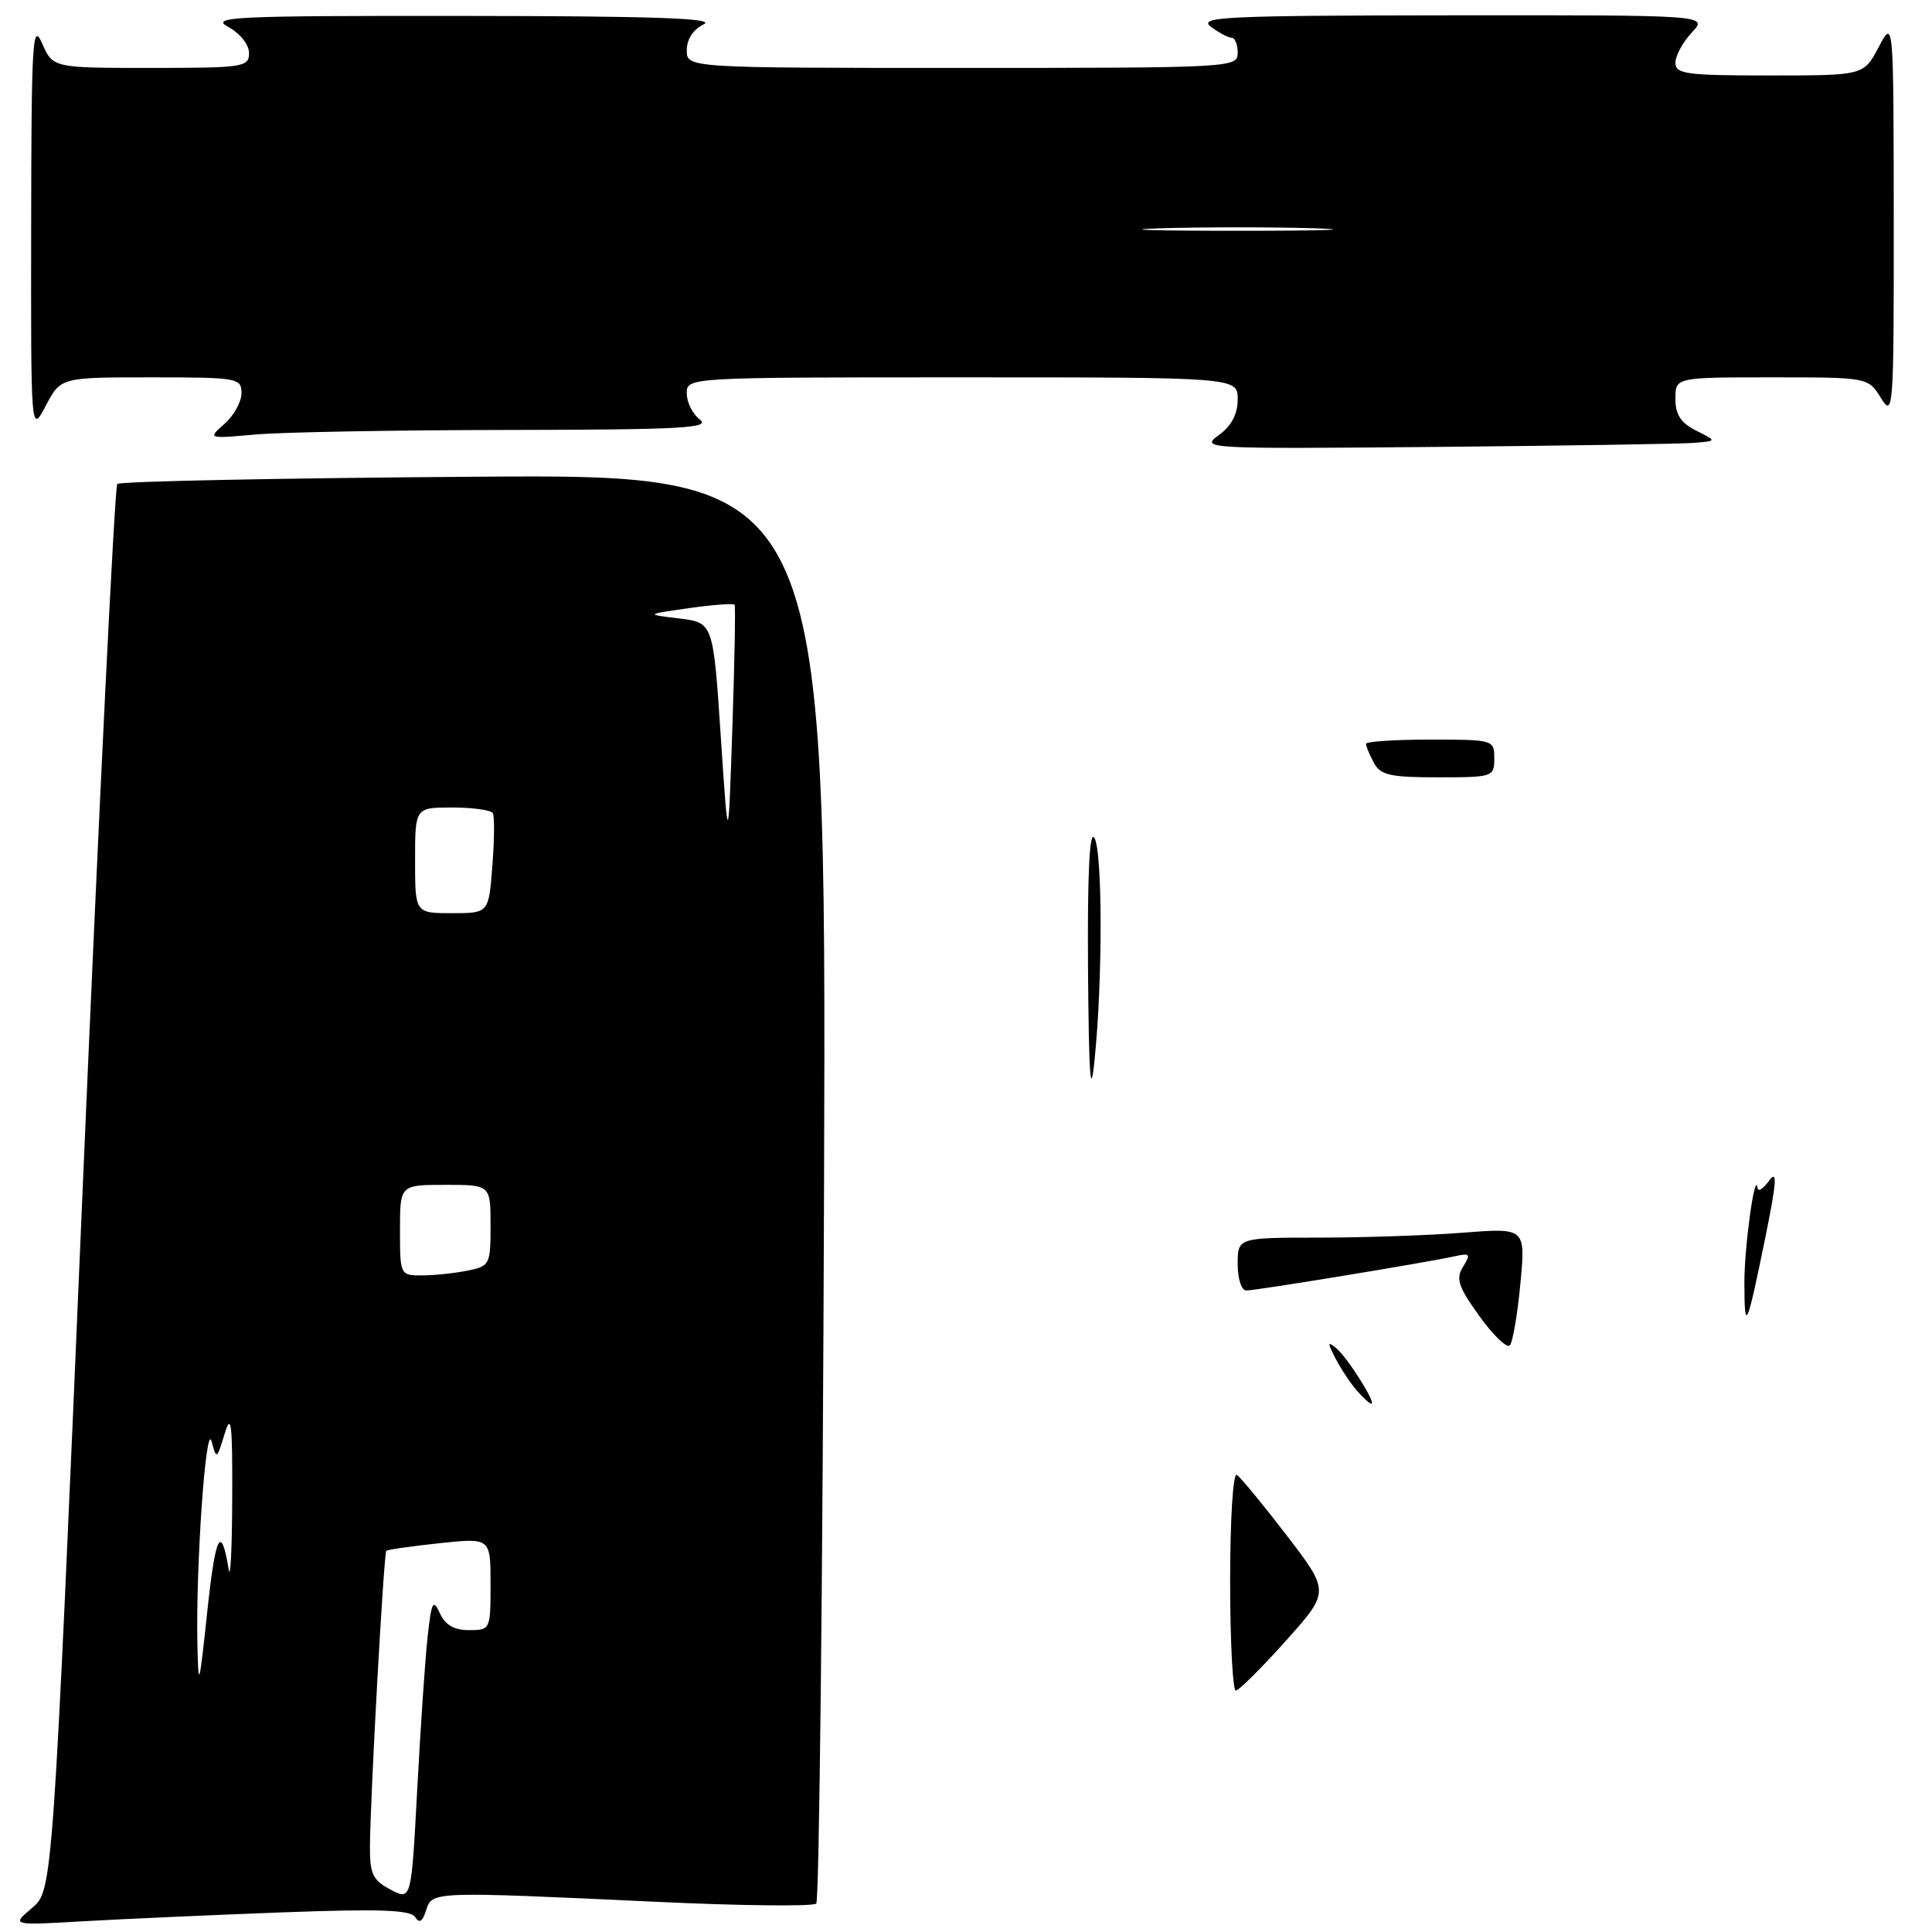 <?xml version="1.0" encoding="UTF-8" standalone="no"?>
<!DOCTYPE svg PUBLIC "-//W3C//DTD SVG 1.1//EN" "http://www.w3.org/Graphics/SVG/1.1/DTD/svg11.dtd" >
<svg xmlns="http://www.w3.org/2000/svg" xmlns:xlink="http://www.w3.org/1999/xlink" version="1.1" viewBox="0 0 256 256">
 <g >
 <path fill="currentColor"
d=" M 37.37 253.40 C 50.30 252.92 54.42 253.07 55.01 254.02 C 55.56 254.90 55.98 254.64 56.46 253.13 C 57.26 250.60 57.15 250.61 86.97 252.00 C 98.23 252.53 107.77 252.63 108.16 252.23 C 108.55 251.83 109.02 209.05 109.19 157.17 C 109.50 62.83 109.50 62.83 62.83 63.17 C 37.17 63.35 15.88 63.78 15.54 64.13 C 15.20 64.47 13.13 106.55 10.95 157.63 C 6.99 250.50 6.99 250.50 4.25 252.81 C 1.50 255.13 1.50 255.13 11.00 254.58 C 16.23 254.28 28.09 253.75 37.37 253.40 Z  M 224.50 58.68 C 227.50 58.43 227.50 58.43 224.75 57.06 C 222.72 56.04 222.00 54.94 222.00 52.84 C 222.00 50.00 222.00 50.00 234.77 50.00 C 247.54 50.00 247.54 50.00 249.24 52.75 C 250.87 55.38 250.95 54.38 250.93 29.00 C 250.91 2.50 250.91 2.50 248.93 6.25 C 246.95 10.00 246.95 10.00 234.48 10.00 C 223.44 10.00 222.00 9.81 222.00 8.31 C 222.00 7.39 222.98 5.59 224.17 4.31 C 226.35 2.00 226.35 2.00 192.42 2.03 C 162.38 2.06 158.72 2.23 160.44 3.53 C 161.51 4.34 162.75 5.00 163.19 5.00 C 163.64 5.00 164.00 5.90 164.00 7.00 C 164.00 8.96 163.33 9.00 127.50 9.00 C 91.00 9.00 91.00 9.00 91.00 6.65 C 91.00 5.21 91.86 3.89 93.25 3.22 C 94.92 2.42 86.68 2.13 61.50 2.11 C 30.81 2.08 27.77 2.23 30.25 3.57 C 31.81 4.42 33.00 5.91 33.00 7.03 C 33.00 8.89 32.26 9.00 20.00 9.00 C 7.01 9.00 7.01 9.00 5.58 5.75 C 4.31 2.84 4.16 5.35 4.13 30.00 C 4.09 57.50 4.09 57.50 6.07 53.75 C 8.05 50.00 8.05 50.00 20.02 50.00 C 31.50 50.00 32.00 50.09 32.00 52.09 C 32.00 53.24 30.99 55.07 29.75 56.16 C 27.50 58.14 27.50 58.14 33.90 57.57 C 37.41 57.26 52.49 56.99 67.40 56.97 C 90.15 56.94 94.22 56.72 92.75 55.61 C 91.79 54.88 91.00 53.32 91.00 52.14 C 91.00 50.00 91.00 50.00 127.50 50.00 C 164.00 50.00 164.00 50.00 164.00 52.92 C 164.00 54.88 163.18 56.43 161.48 57.67 C 159.02 59.46 159.70 59.49 190.23 59.22 C 207.43 59.06 222.85 58.82 224.50 58.68 Z  M 163.00 209.44 C 163.00 201.25 163.39 195.12 163.88 195.43 C 164.37 195.73 167.34 199.34 170.49 203.44 C 176.21 210.91 176.21 210.91 170.35 217.45 C 167.13 221.05 164.16 224.00 163.75 224.00 C 163.34 224.00 163.00 217.45 163.00 209.44 Z  M 179.78 184.25 C 178.94 183.29 177.68 181.38 176.96 180.00 C 175.86 177.86 175.88 177.67 177.09 178.67 C 178.56 179.90 182.41 186.00 181.71 186.00 C 181.49 186.00 180.62 185.21 179.78 184.25 Z  M 196.02 174.38 C 193.21 170.47 192.87 169.44 193.87 167.84 C 194.92 166.16 194.79 166.01 192.77 166.46 C 189.32 167.24 166.44 171.00 165.14 171.00 C 164.50 171.00 164.00 169.45 164.00 167.50 C 164.00 164.00 164.00 164.00 174.75 163.99 C 180.66 163.99 189.25 163.70 193.83 163.34 C 202.15 162.69 202.15 162.69 201.46 170.10 C 201.07 174.17 200.45 177.85 200.06 178.27 C 199.68 178.69 197.86 176.94 196.02 174.38 Z  M 231.14 170.00 C 231.12 165.24 232.57 154.83 232.89 157.44 C 232.95 157.96 233.64 157.51 234.42 156.44 C 235.53 154.93 235.42 156.58 233.91 164.00 C 231.44 176.09 231.16 176.70 231.14 170.00 Z  M 144.17 128.50 C 144.08 115.92 144.36 110.01 145.00 111.00 C 146.10 112.70 146.12 129.95 145.03 140.50 C 144.50 145.74 144.28 142.71 144.17 128.50 Z  M 182.04 101.07 C 181.47 100.00 181.00 98.88 181.00 98.57 C 181.00 98.25 184.82 98.00 189.50 98.00 C 197.90 98.00 198.00 98.03 198.00 100.50 C 198.00 102.94 197.83 103.00 190.54 103.00 C 184.18 103.00 182.92 102.71 182.04 101.07 Z  M 51.75 250.38 C 49.41 249.15 49.00 248.31 49.02 244.72 C 49.06 238.14 50.85 205.81 51.19 205.49 C 51.36 205.33 54.54 204.88 58.25 204.48 C 65.00 203.77 65.00 203.77 65.00 209.88 C 65.00 215.94 64.97 216.00 62.15 216.00 C 60.17 216.00 58.99 215.32 58.28 213.75 C 57.38 211.79 57.17 212.22 56.65 217.00 C 56.32 220.03 55.71 229.10 55.28 237.17 C 54.50 251.83 54.50 251.83 51.75 250.38 Z  M 26.16 218.00 C 25.92 207.72 27.28 188.18 28.04 191.00 C 28.68 193.42 28.73 193.39 29.76 190.00 C 30.64 187.10 30.81 188.56 30.77 198.50 C 30.75 205.10 30.54 209.38 30.31 208.00 C 29.30 201.84 28.56 203.27 27.47 213.50 C 26.40 223.54 26.29 223.93 26.16 218.00 Z  M 53.00 163.00 C 53.00 157.00 53.00 157.00 59.00 157.00 C 65.00 157.00 65.00 157.00 65.00 162.38 C 65.00 167.59 64.91 167.77 61.88 168.38 C 60.16 168.72 57.46 169.00 55.88 169.00 C 53.03 169.00 53.00 168.94 53.00 163.00 Z  M 55.00 114.00 C 55.00 107.00 55.00 107.00 59.94 107.00 C 62.66 107.00 65.07 107.34 65.30 107.75 C 65.54 108.16 65.51 111.31 65.24 114.75 C 64.76 121.00 64.76 121.00 59.88 121.00 C 55.00 121.00 55.00 121.00 55.00 114.00 Z  M 95.50 97.50 C 94.50 82.50 94.50 82.50 90.00 81.95 C 85.50 81.41 85.50 81.41 91.30 80.58 C 94.48 80.13 97.20 79.93 97.34 80.13 C 97.47 80.33 97.34 87.70 97.04 96.50 C 96.50 112.50 96.50 112.50 95.50 97.50 Z  M 153.75 30.25 C 159.39 30.08 168.61 30.08 174.25 30.25 C 179.89 30.43 175.28 30.58 164.00 30.58 C 152.72 30.58 148.11 30.43 153.75 30.25 Z "/>
</g>
</svg>